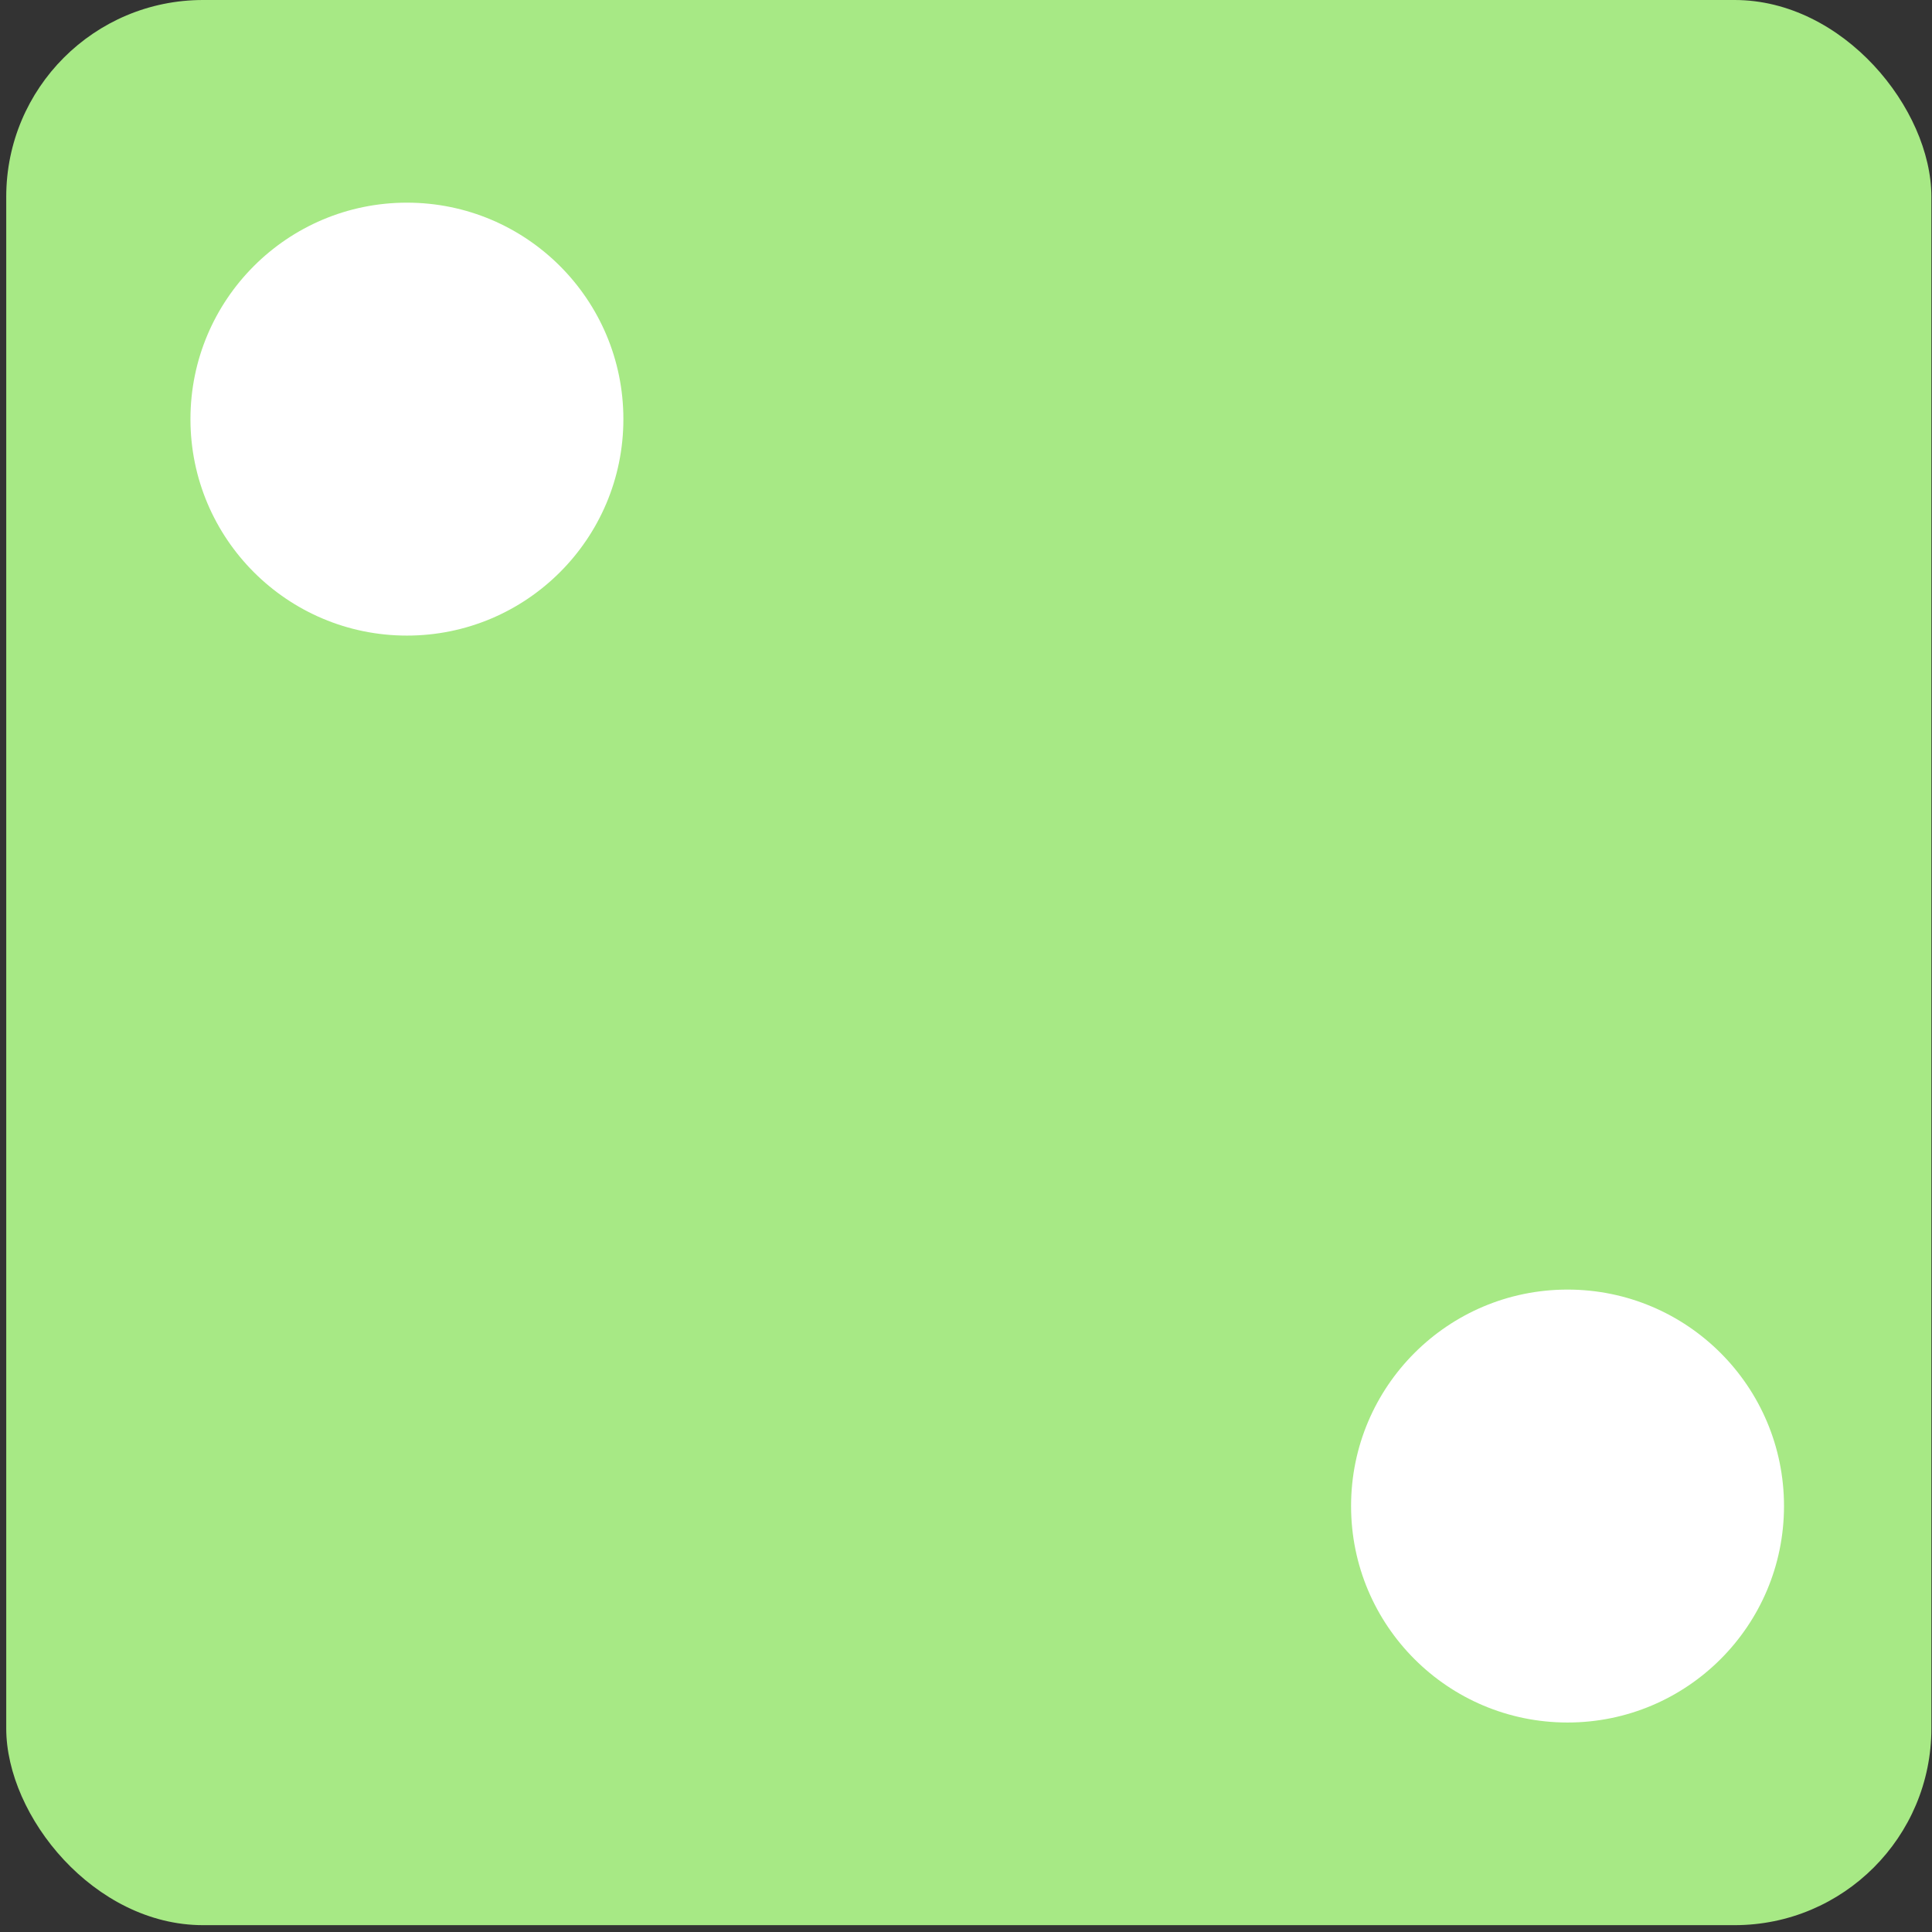 <svg width="216" height="216" viewBox="0 0 216 216" fill="none" xmlns="http://www.w3.org/2000/svg">
<rect x="0" y="0" width="216" height="216" fill="#333333" stroke="none"/>
<rect x="0.697" y="0" width="215.235" height="215.235" rx="22" fill="#A7E985"/>
<circle cx="45.494" cy="46.859" r="24.201" fill="white"/>
<circle cx="175.253" cy="168.378" r="24.201" fill="white"/>
</svg>
